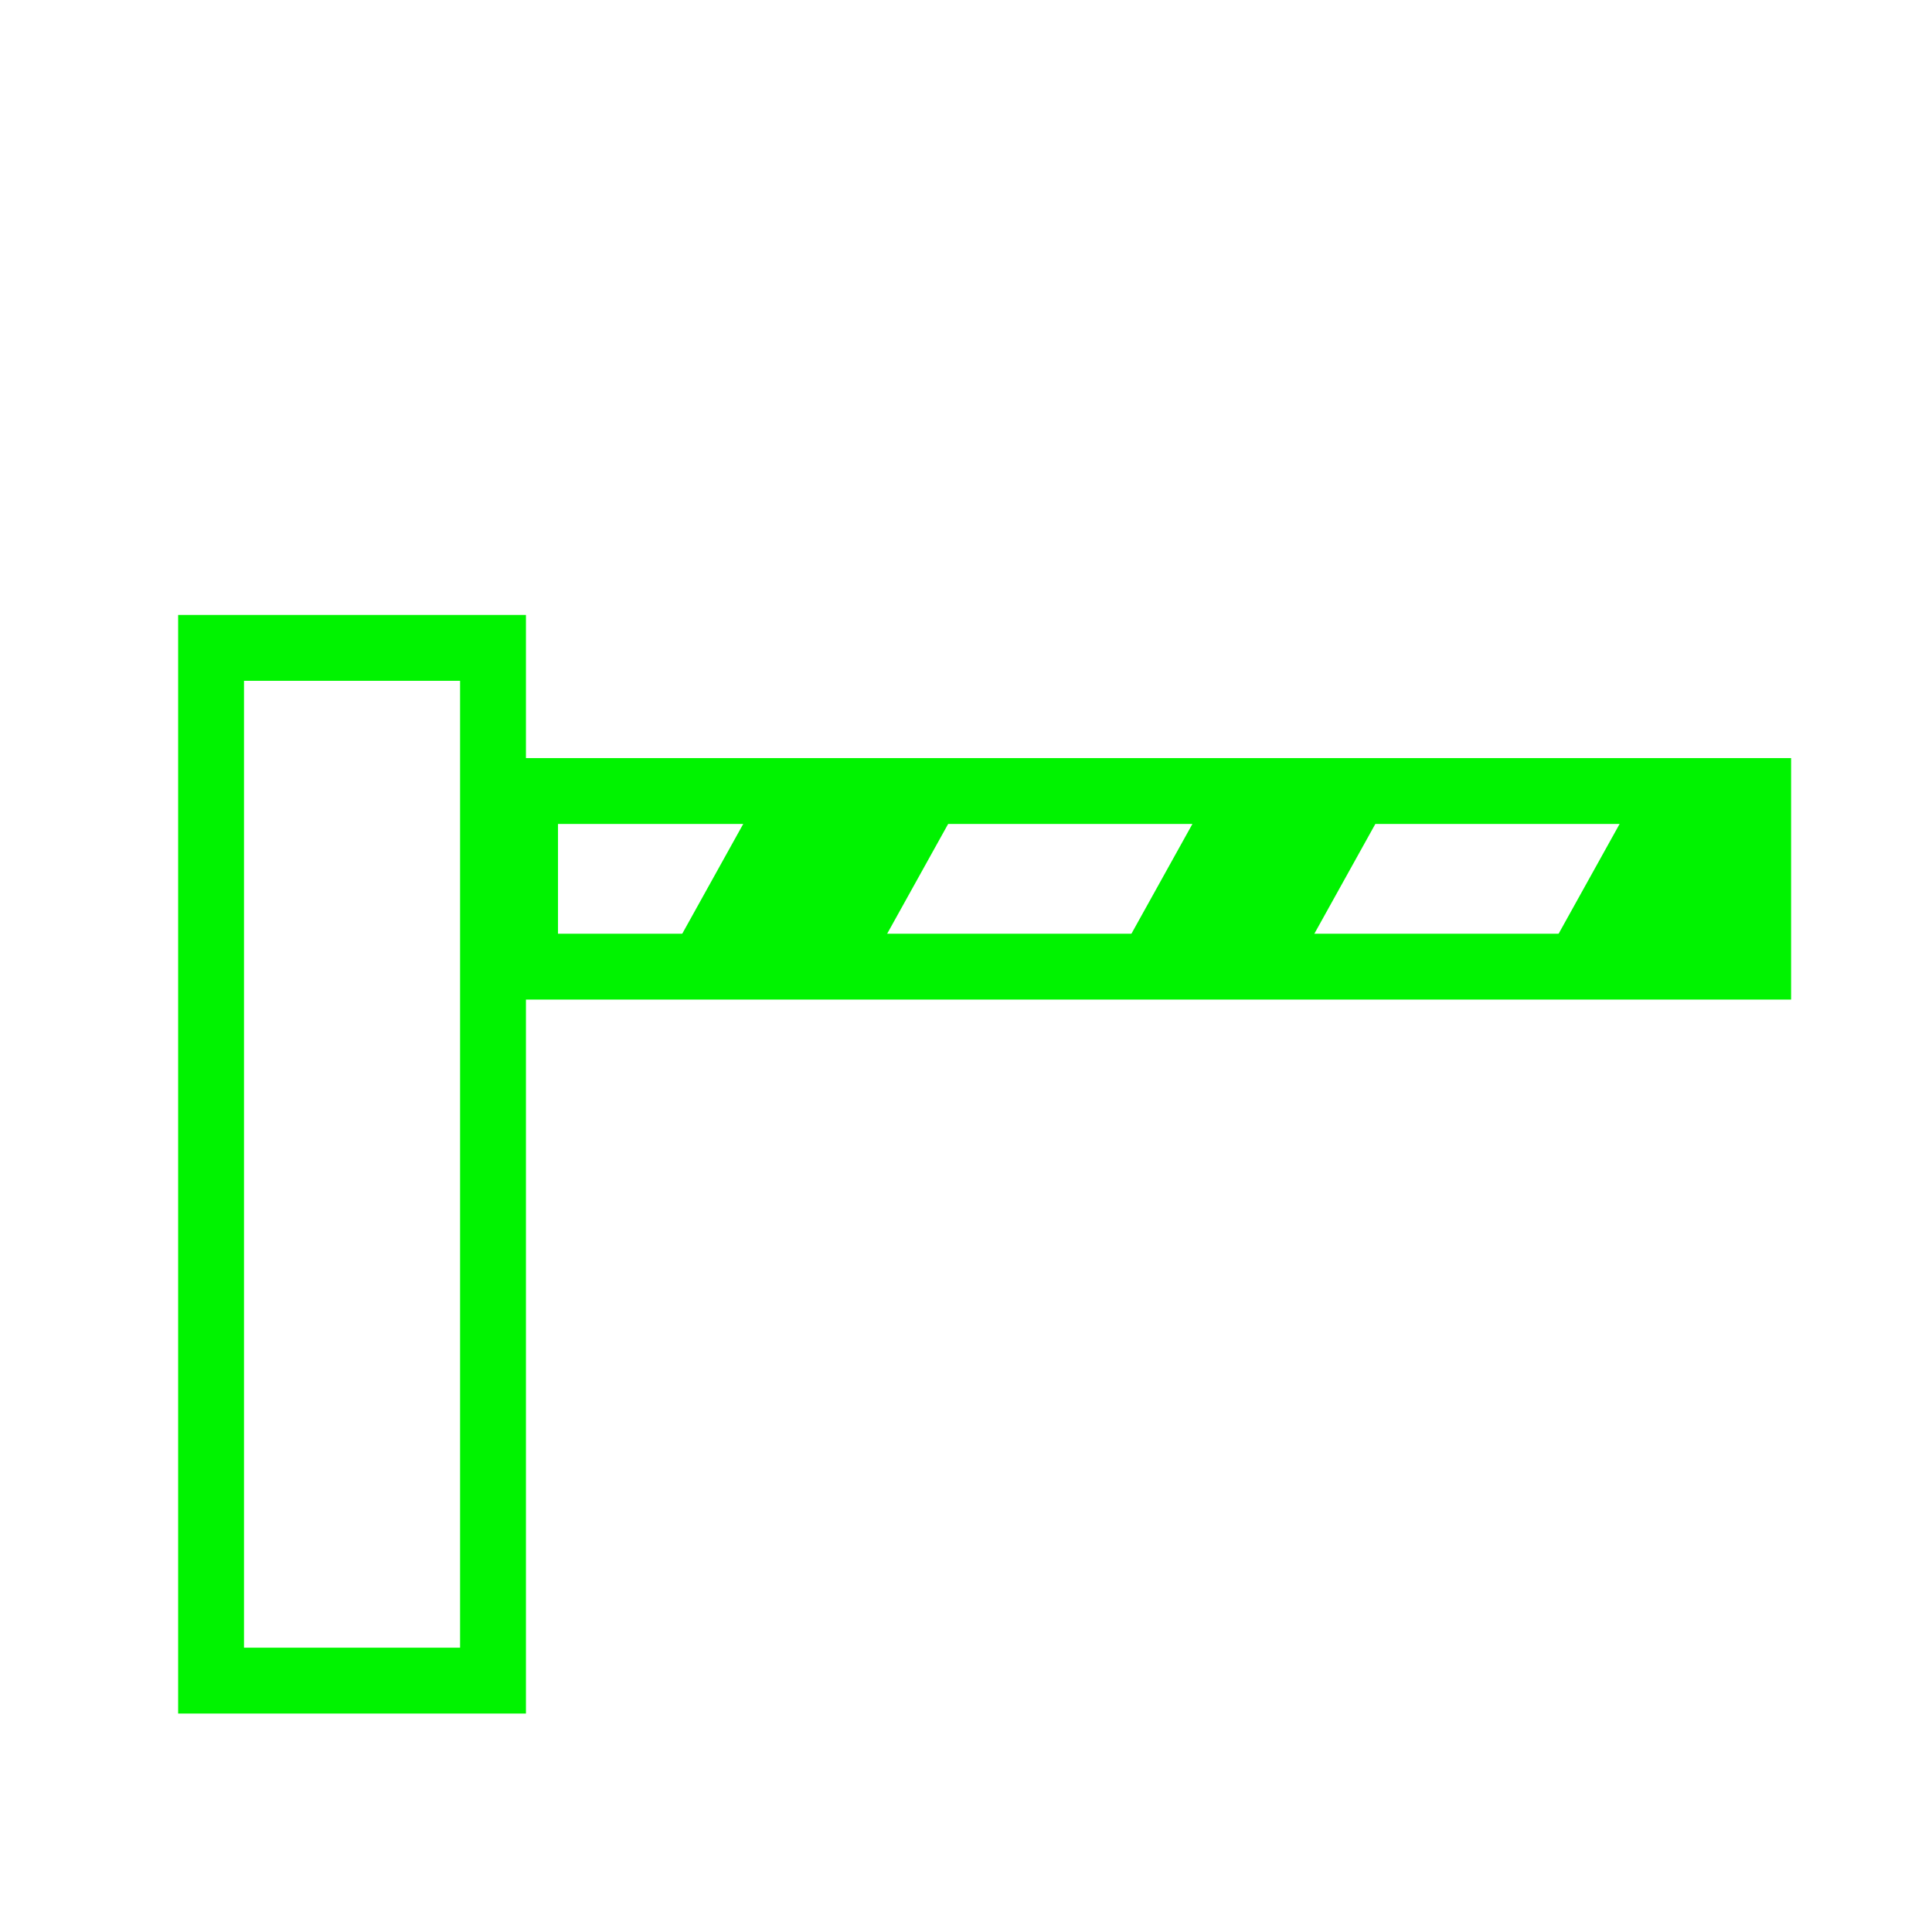 <?xml version="1.0" encoding="UTF-8"?>
<svg id="Layer_1" data-name="Layer 1" xmlns="http://www.w3.org/2000/svg" viewBox="0 0 44 44">
  <defs>
    <style>
      .cls-1 {
        fill: #00f300;
      }

      .cls-2 {
        fill: none;
        stroke: #00f300;
        stroke-miterlimit: 10;
        stroke-width: 1.5px;
      }
    </style>
  </defs>
  <rect class="cls-2" x="11.958" y="18.015" width="28.083" height="4"/>
  <polygon class="cls-1" points="20.135 21.39 15.468 21.39 17.343 18.015 22.01 18.015 20.135 21.39"/>
  <polygon class="cls-1" points="29.864 21.39 25.698 21.39 27.573 18.015 31.739 18.015 29.864 21.39"/>
  <polygon class="cls-1" points="39.594 21.39 35.427 21.39 37.302 18.015 40.406 18.015 39.594 21.39"/>
  <rect class="cls-2" x="4.807" y="14.755" width="6.421" height="23.52"/>
</svg>